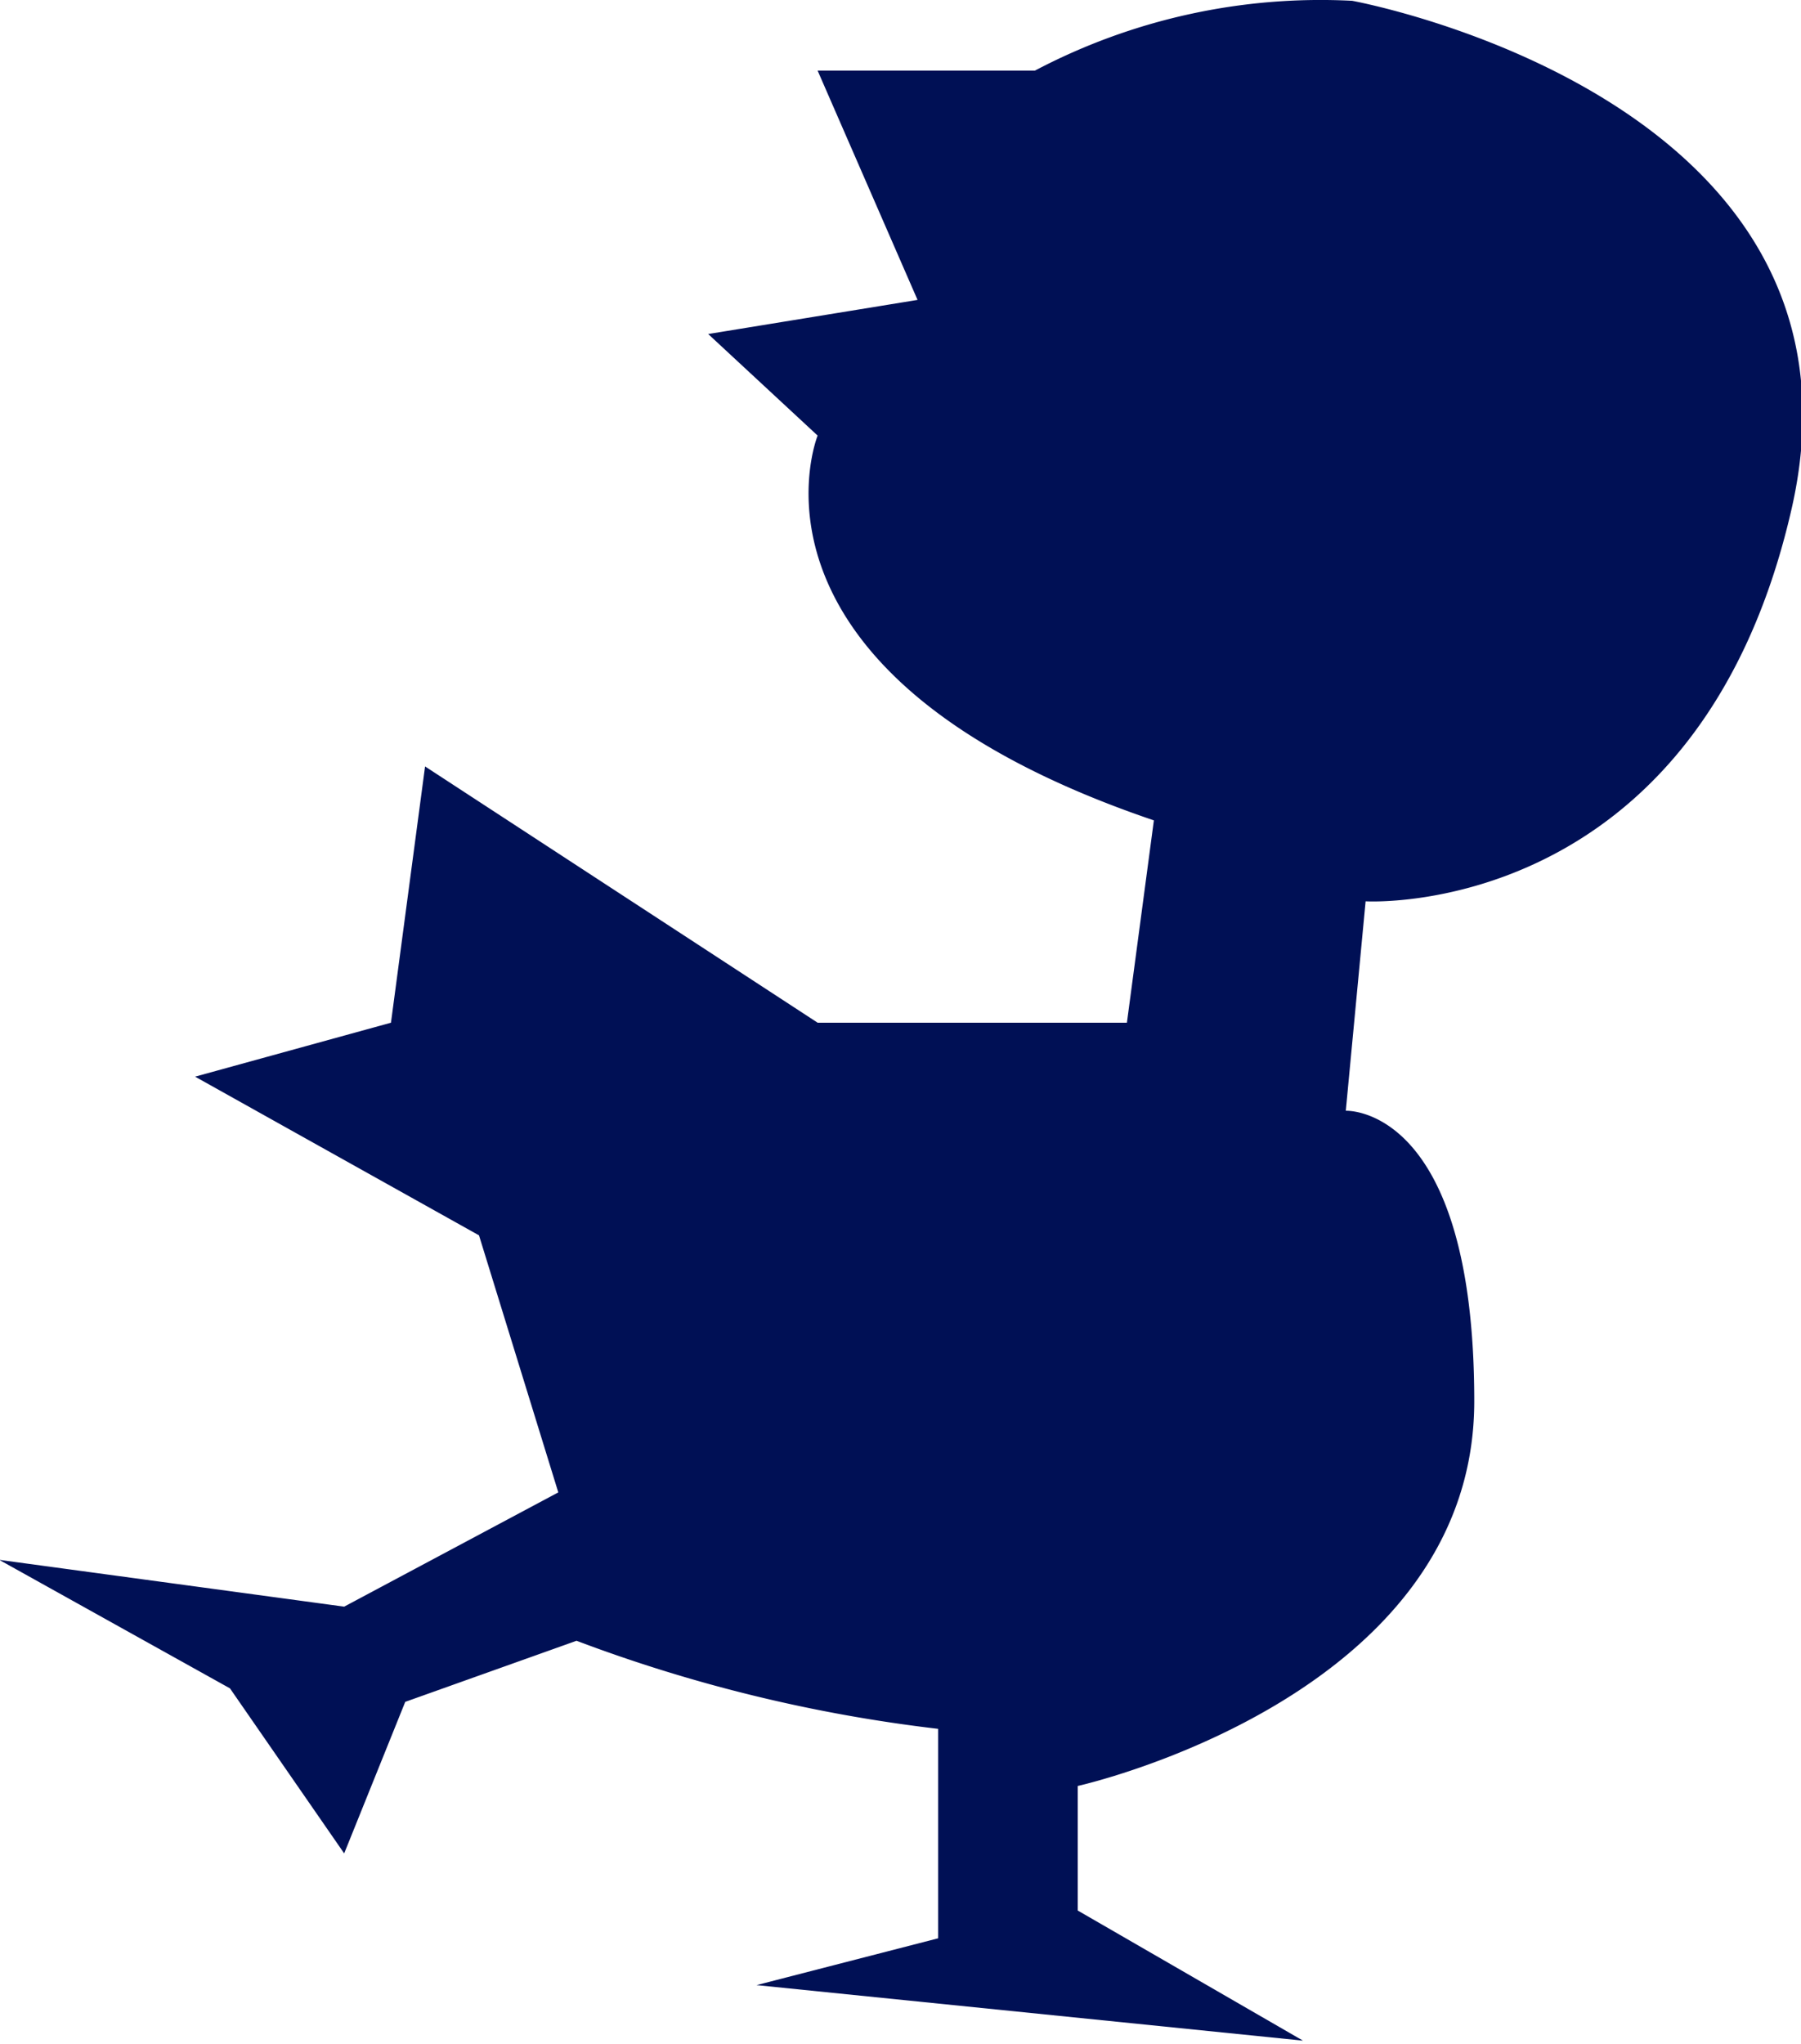 <svg id="ципленек-2" xmlns="http://www.w3.org/2000/svg" width="22.71" height="25.76" viewBox="0 0 22.71 25.76"><defs><style>.cls-1{fill:#001055;}</style></defs><path class="cls-1" d="M375,264.08l1.26,2.89-2.64.43,1.38,1.28s-1.21,3,4.24,4.85l-.34,2.55H375l-4.95-3.23-.43,3.23-2.47.68,3.58,2,1,3.24-2.7,1.44-4.35-.59,2.91,1.62,1.44,2.08.77-1.91,2.16-.77a19.22,19.22,0,0,0,4.56,1.11v2.64l-2.29.59,6.89.7-2.84-1.64V285.7s5-1.11,5-4.85-1.62-3.66-1.62-3.66l.25-2.64s4.18.25,5.37-4.94-5.54-6.41-5.54-6.41a7.73,7.73,0,0,0-4,.88Z" transform="translate(-364.69 -263.19)"/></svg>